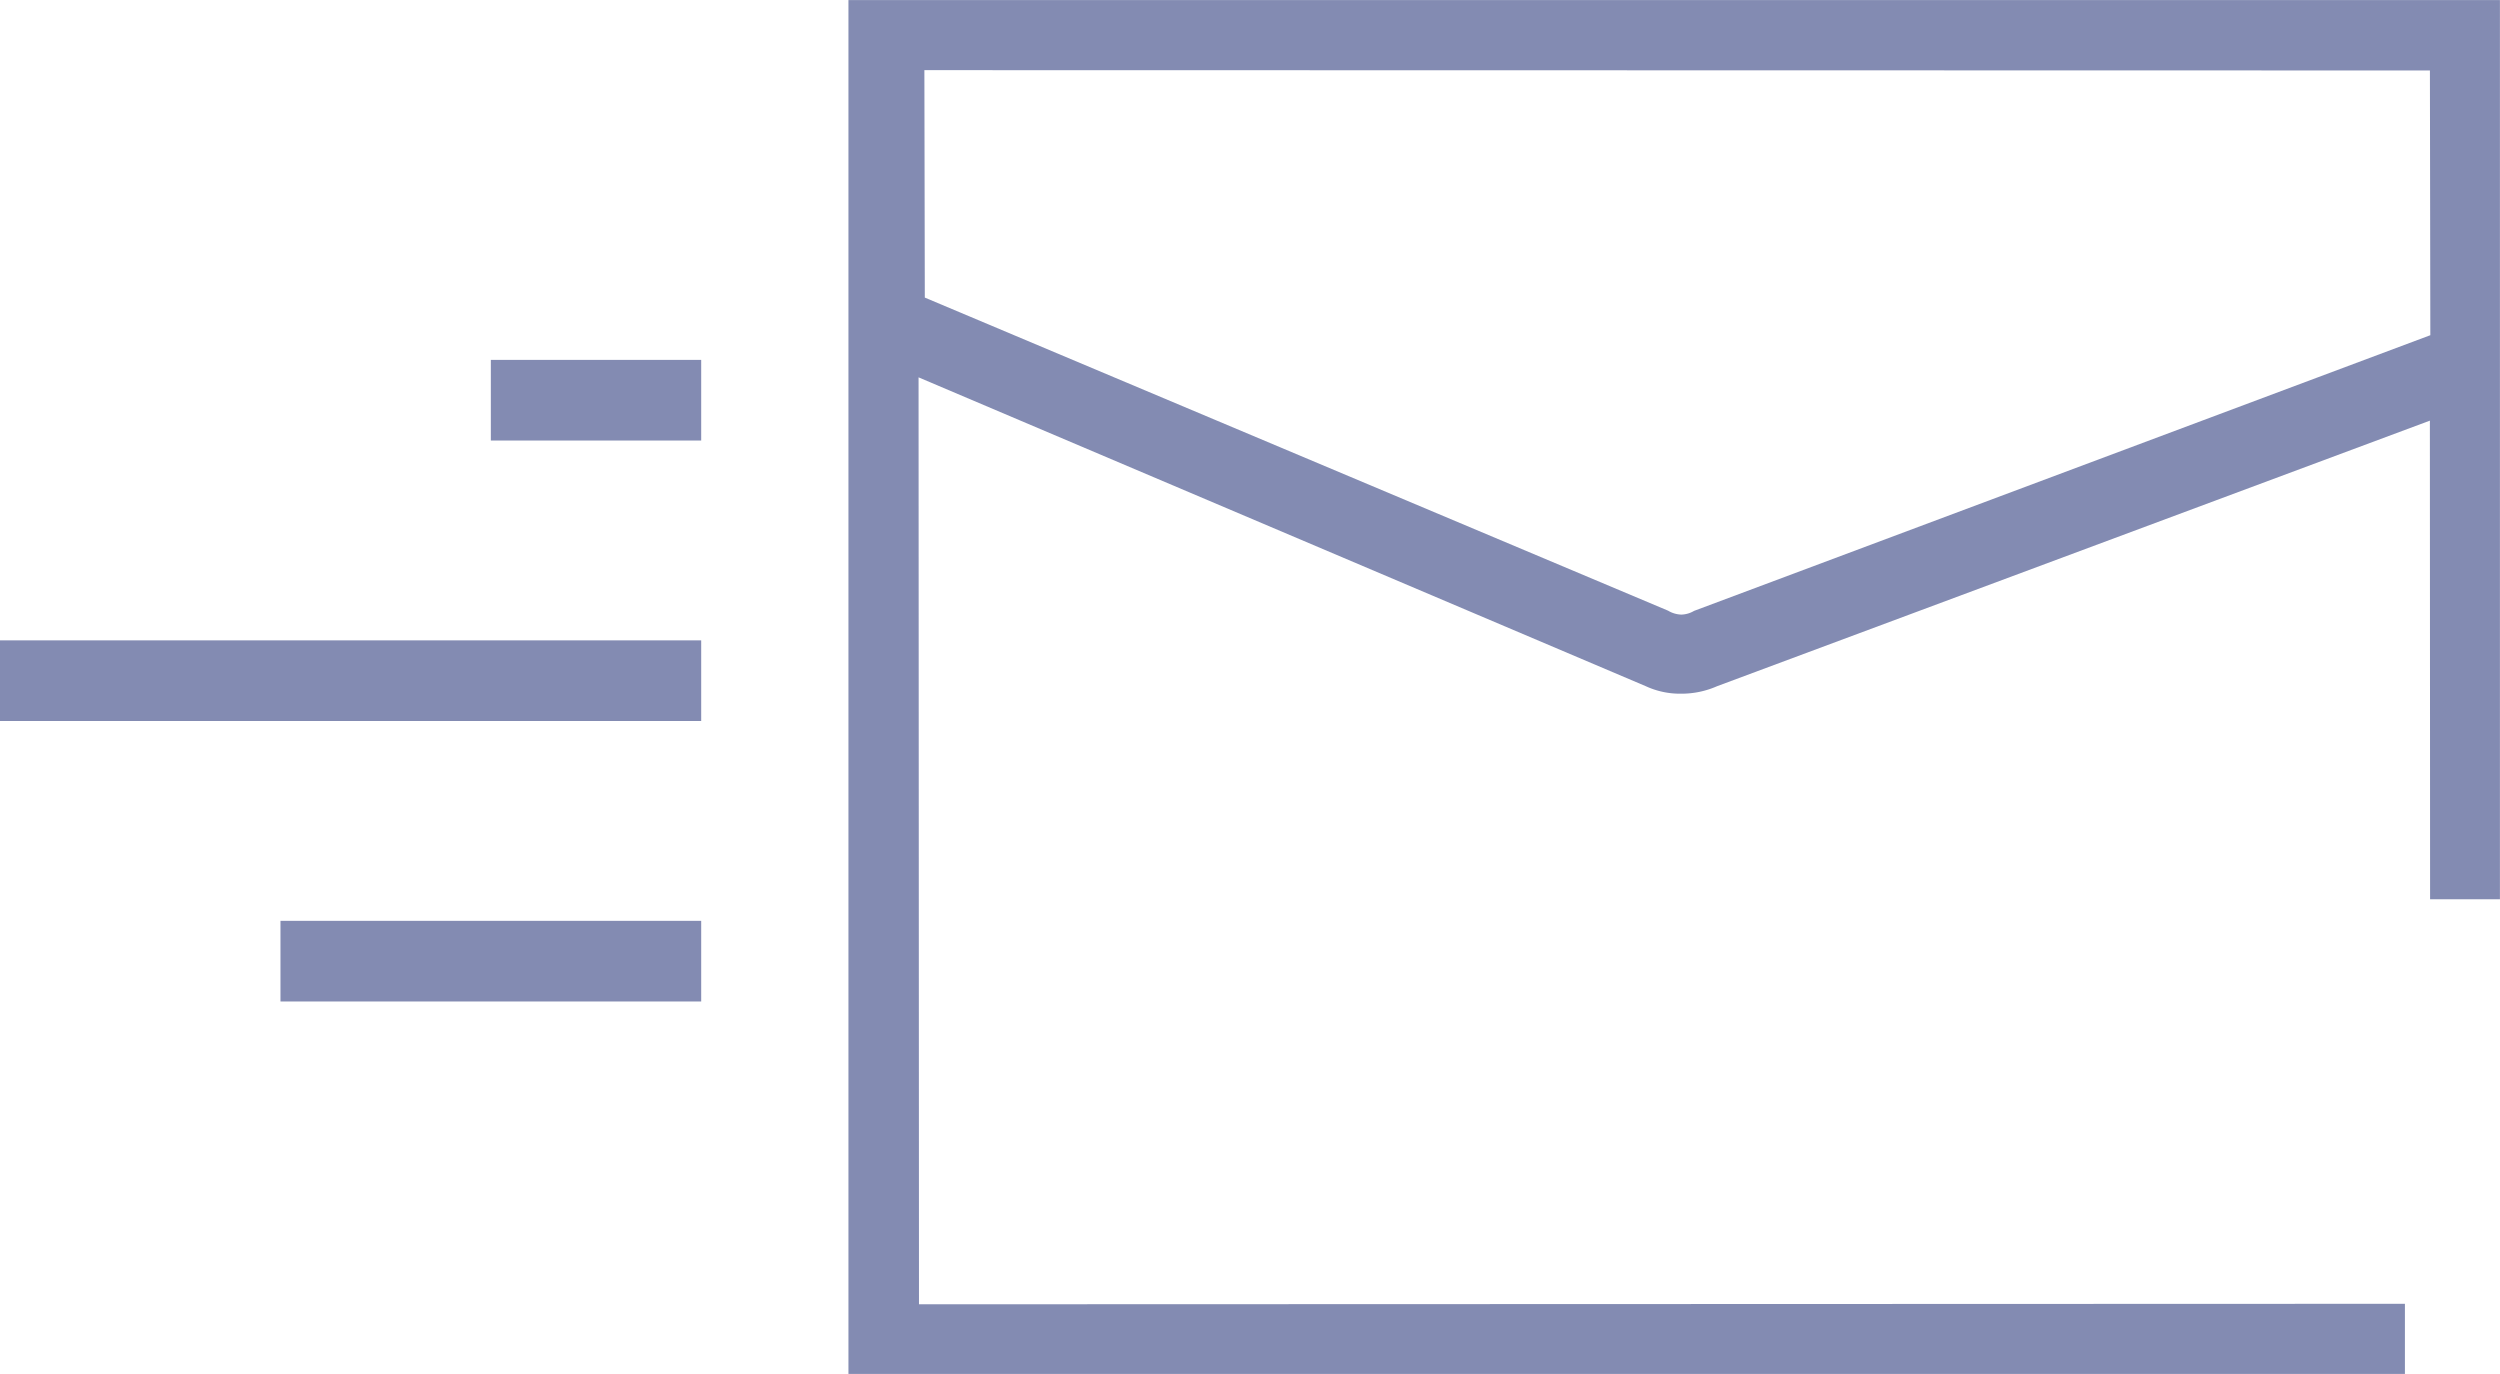 <svg xmlns="http://www.w3.org/2000/svg" width="71.307" height="39.188" viewBox="0 0 71.307 39.188">
  <g id="Email" transform="translate(-140.5 -232.585)">
    <path id="E-mail_Authentication" data-name="E-mail Authentication" d="M22061.6,15179.27H22017.2v-39.187h47.105v25.649h-1.992l-.006-13.652-20.33,7.574a2.512,2.512,0,0,1-1.029.214,2.323,2.323,0,0,1-1.006-.214l-20.742-8.809.012,26.439,42.383-.014v2Zm-42.234-37.187.012,6.487,21.2,8.93a.782.782,0,0,0,.379.112.751.751,0,0,0,.363-.106l21-7.863-.012-7.551Z" transform="translate(-21852.5 -14907.497)" fill="#838bb2"/>
    <line id="Line_253" data-name="Line 253" x2="6" transform="translate(154.5 244)" fill="none" stroke="#838bb2" stroke-width="2.3"/>
    <line id="Line_254" data-name="Line 254" x2="20" transform="translate(140.5 252)" fill="none" stroke="#838bb2" stroke-width="2.3"/>
    <path id="Path_61519" data-name="Path 61519" d="M0,0H12" transform="translate(148.5 260)" fill="none" stroke="#838bb2" stroke-width="2.3"/>
  </g>
</svg>
